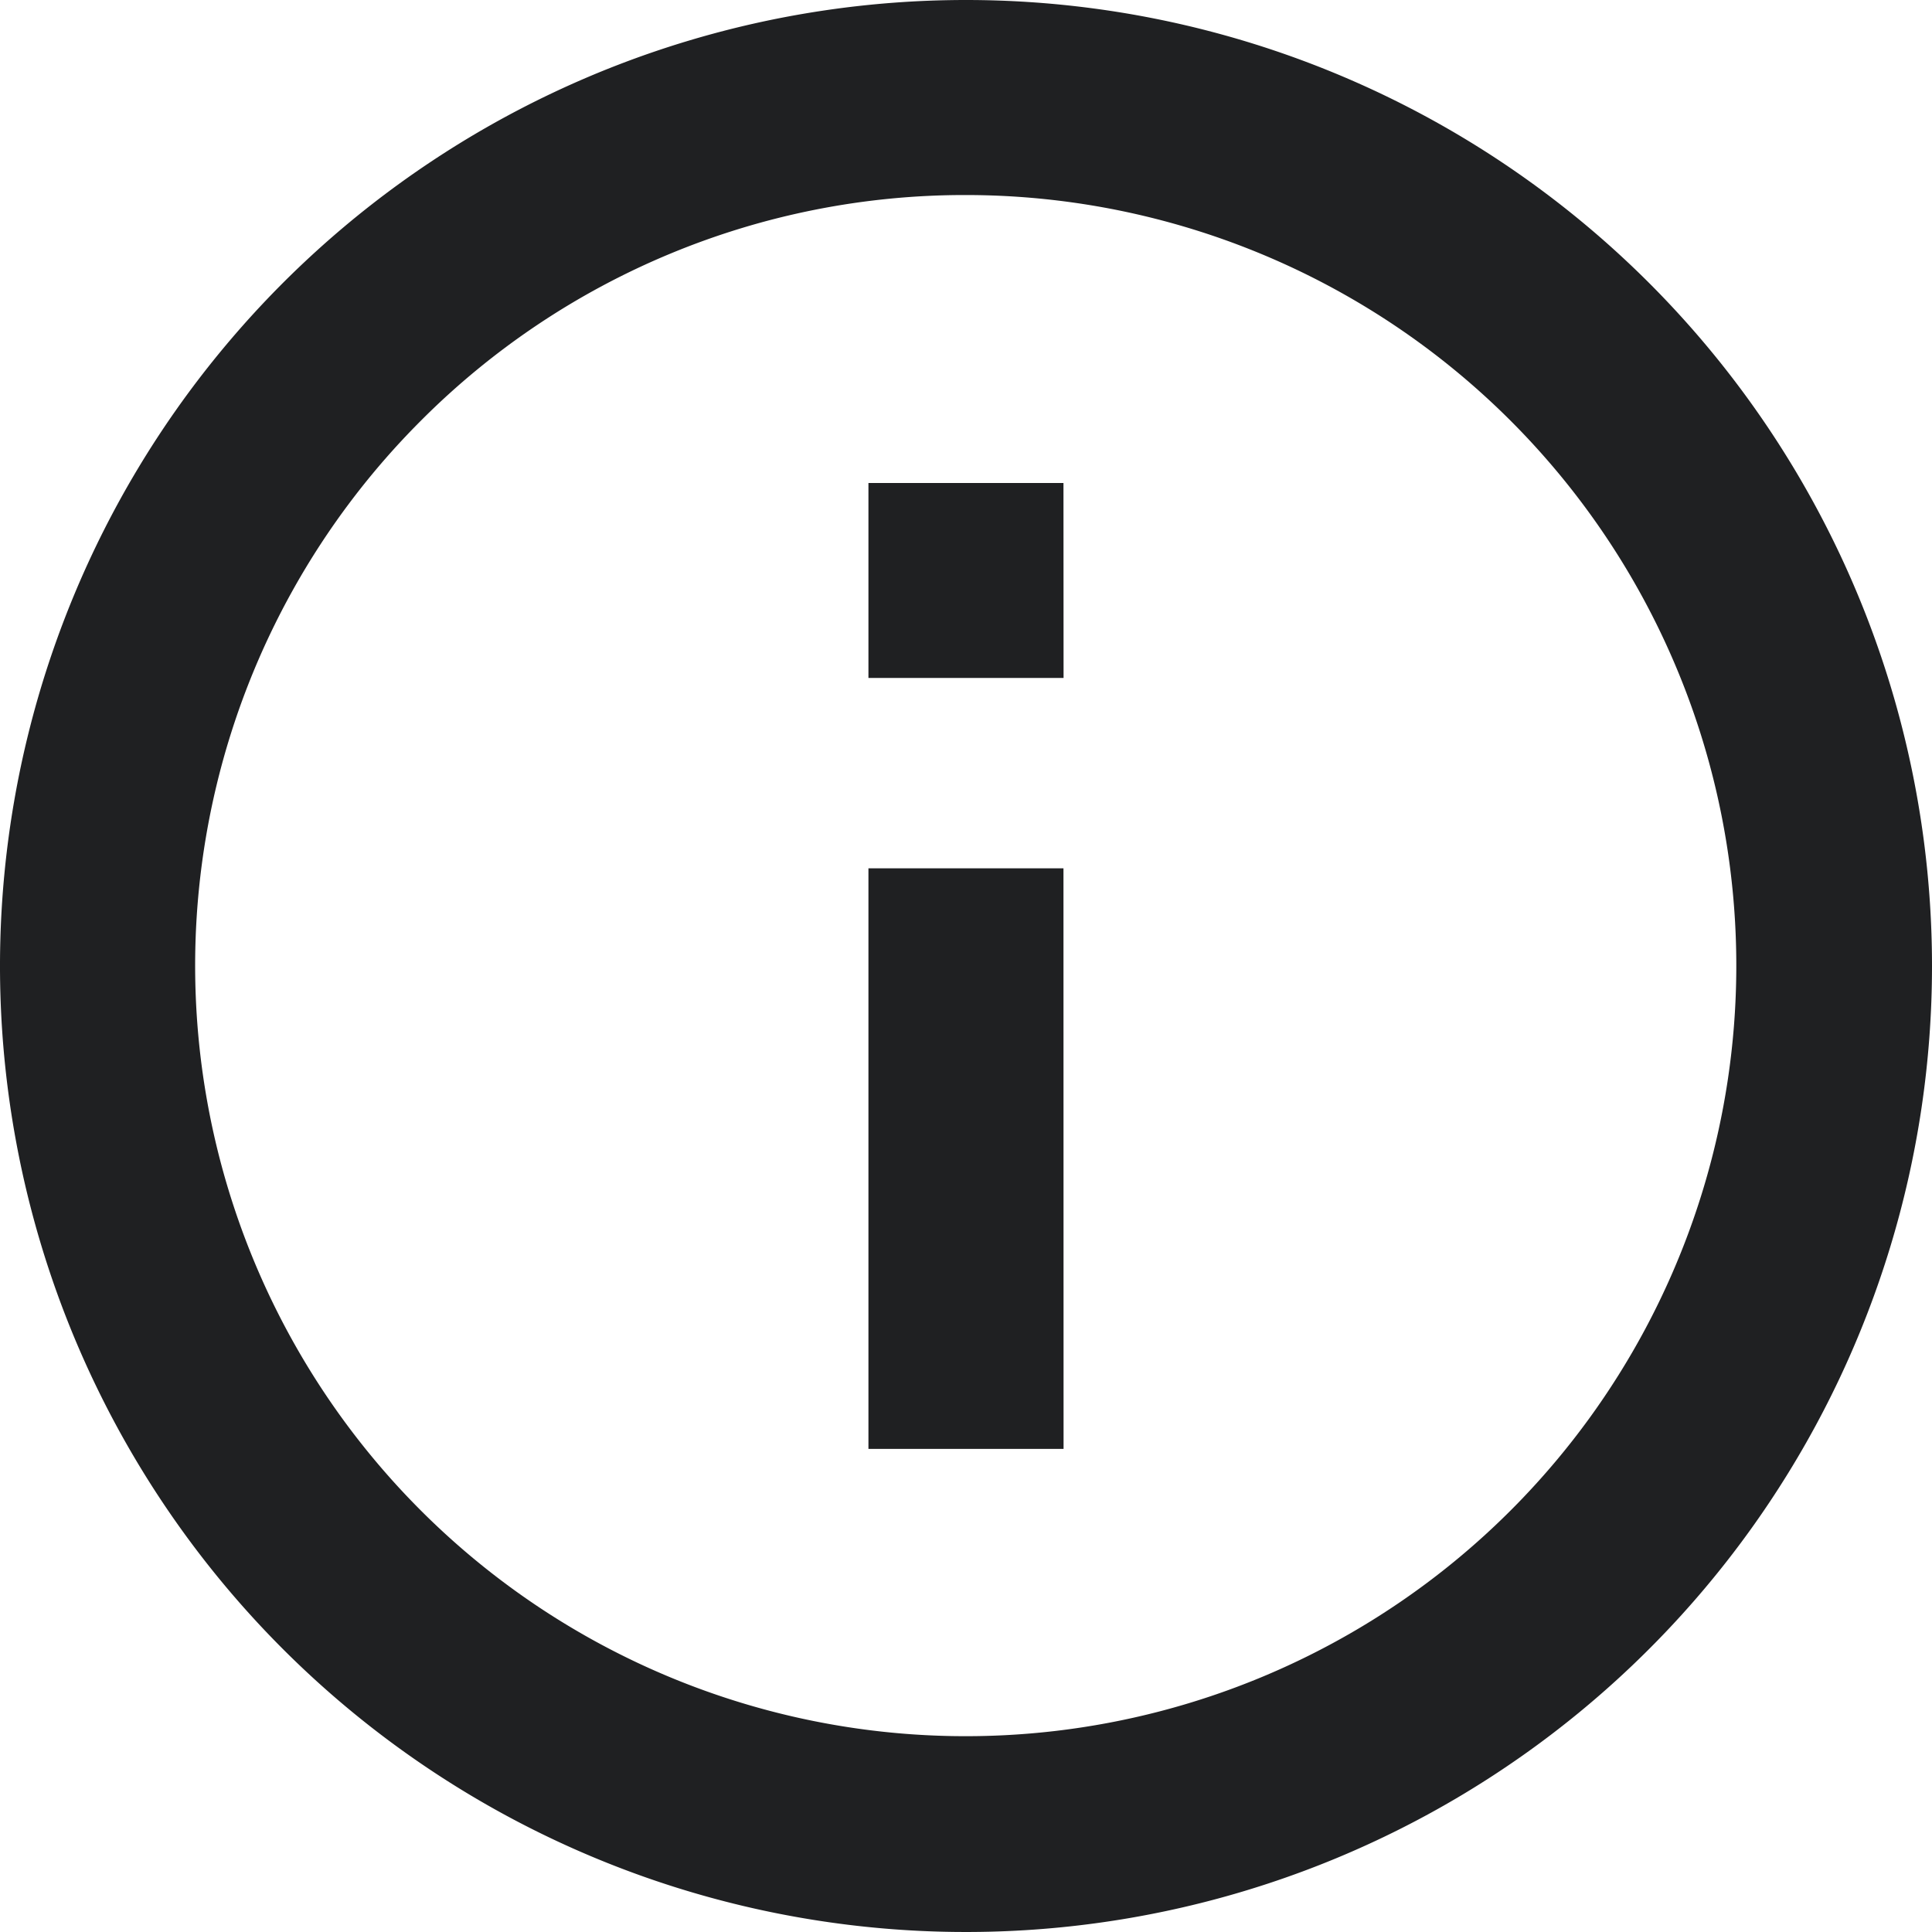 <svg xmlns="http://www.w3.org/2000/svg" width="20" height="20" viewBox="0 0 20 20">
  <g id="資訊" transform="translate(-3.375 -3.375)">
    <path id="Path_51530" data-name="Path 51530" d="M13.375,5.394A7.977,7.977,0,1,1,7.731,7.731a7.948,7.948,0,0,1,5.644-2.337m0-2.019a10,10,0,1,0,10,10,10,10,0,0,0-10-10Z" fill="#1f2022"/>
    <path id="Path_51531" data-name="Path 51531" d="M18.543,20.687H16.523v-6.01h2.019Zm0-7.981H16.523V10.688h2.019Z" transform="translate(-4.158 -2.313)" fill="#1f2022"/>
  </g>
</svg>
